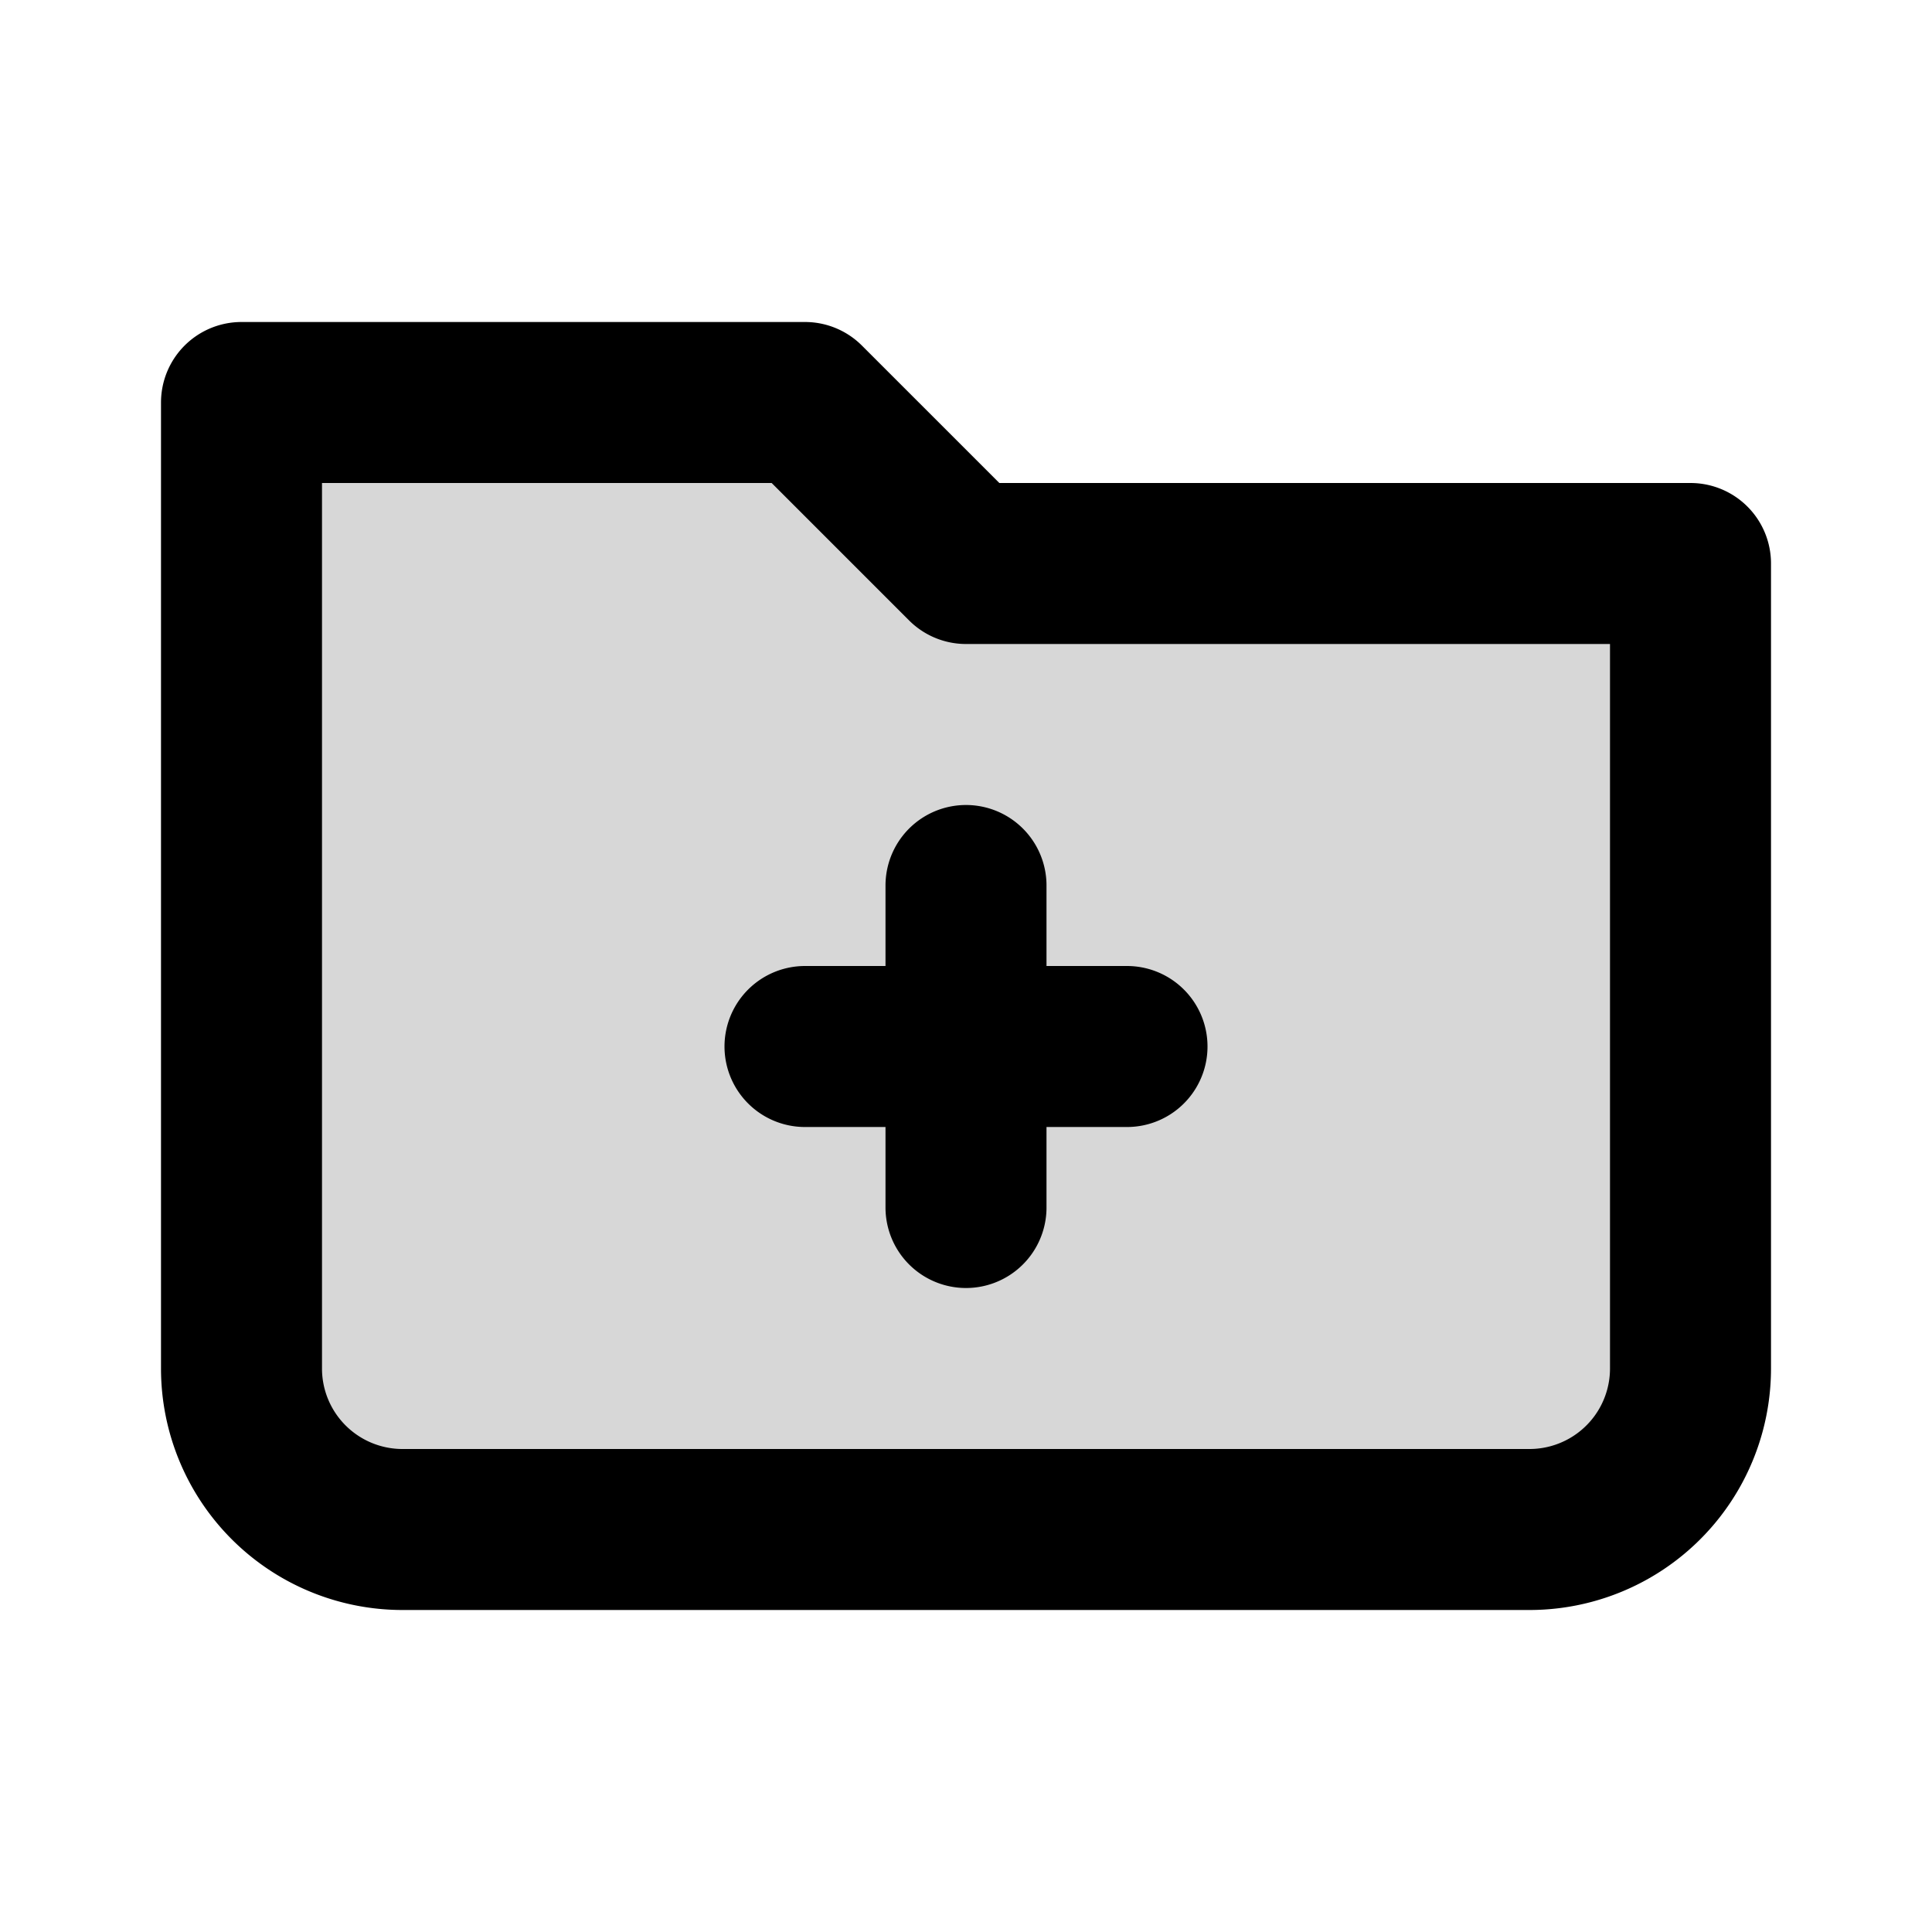 <svg xmlns="http://www.w3.org/2000/svg" xmlns:xlink="http://www.w3.org/1999/xlink" width="24" height="24" viewBox="0 0 24 24"><g fill="none"><path fill="currentColor" d="M3 17V5h7l2 2h9v10a2 2 0 0 1-2 2H5a2 2 0 0 1-2-2" opacity=".16"/><path stroke="currentColor" stroke-linecap="round" stroke-linejoin="round" stroke-width="2" d="M3 17V5h7l2 2h9v10a2 2 0 0 1-2 2H5a2 2 0 0 1-2-2m9-6v4m-2-2h4"/></g></svg>